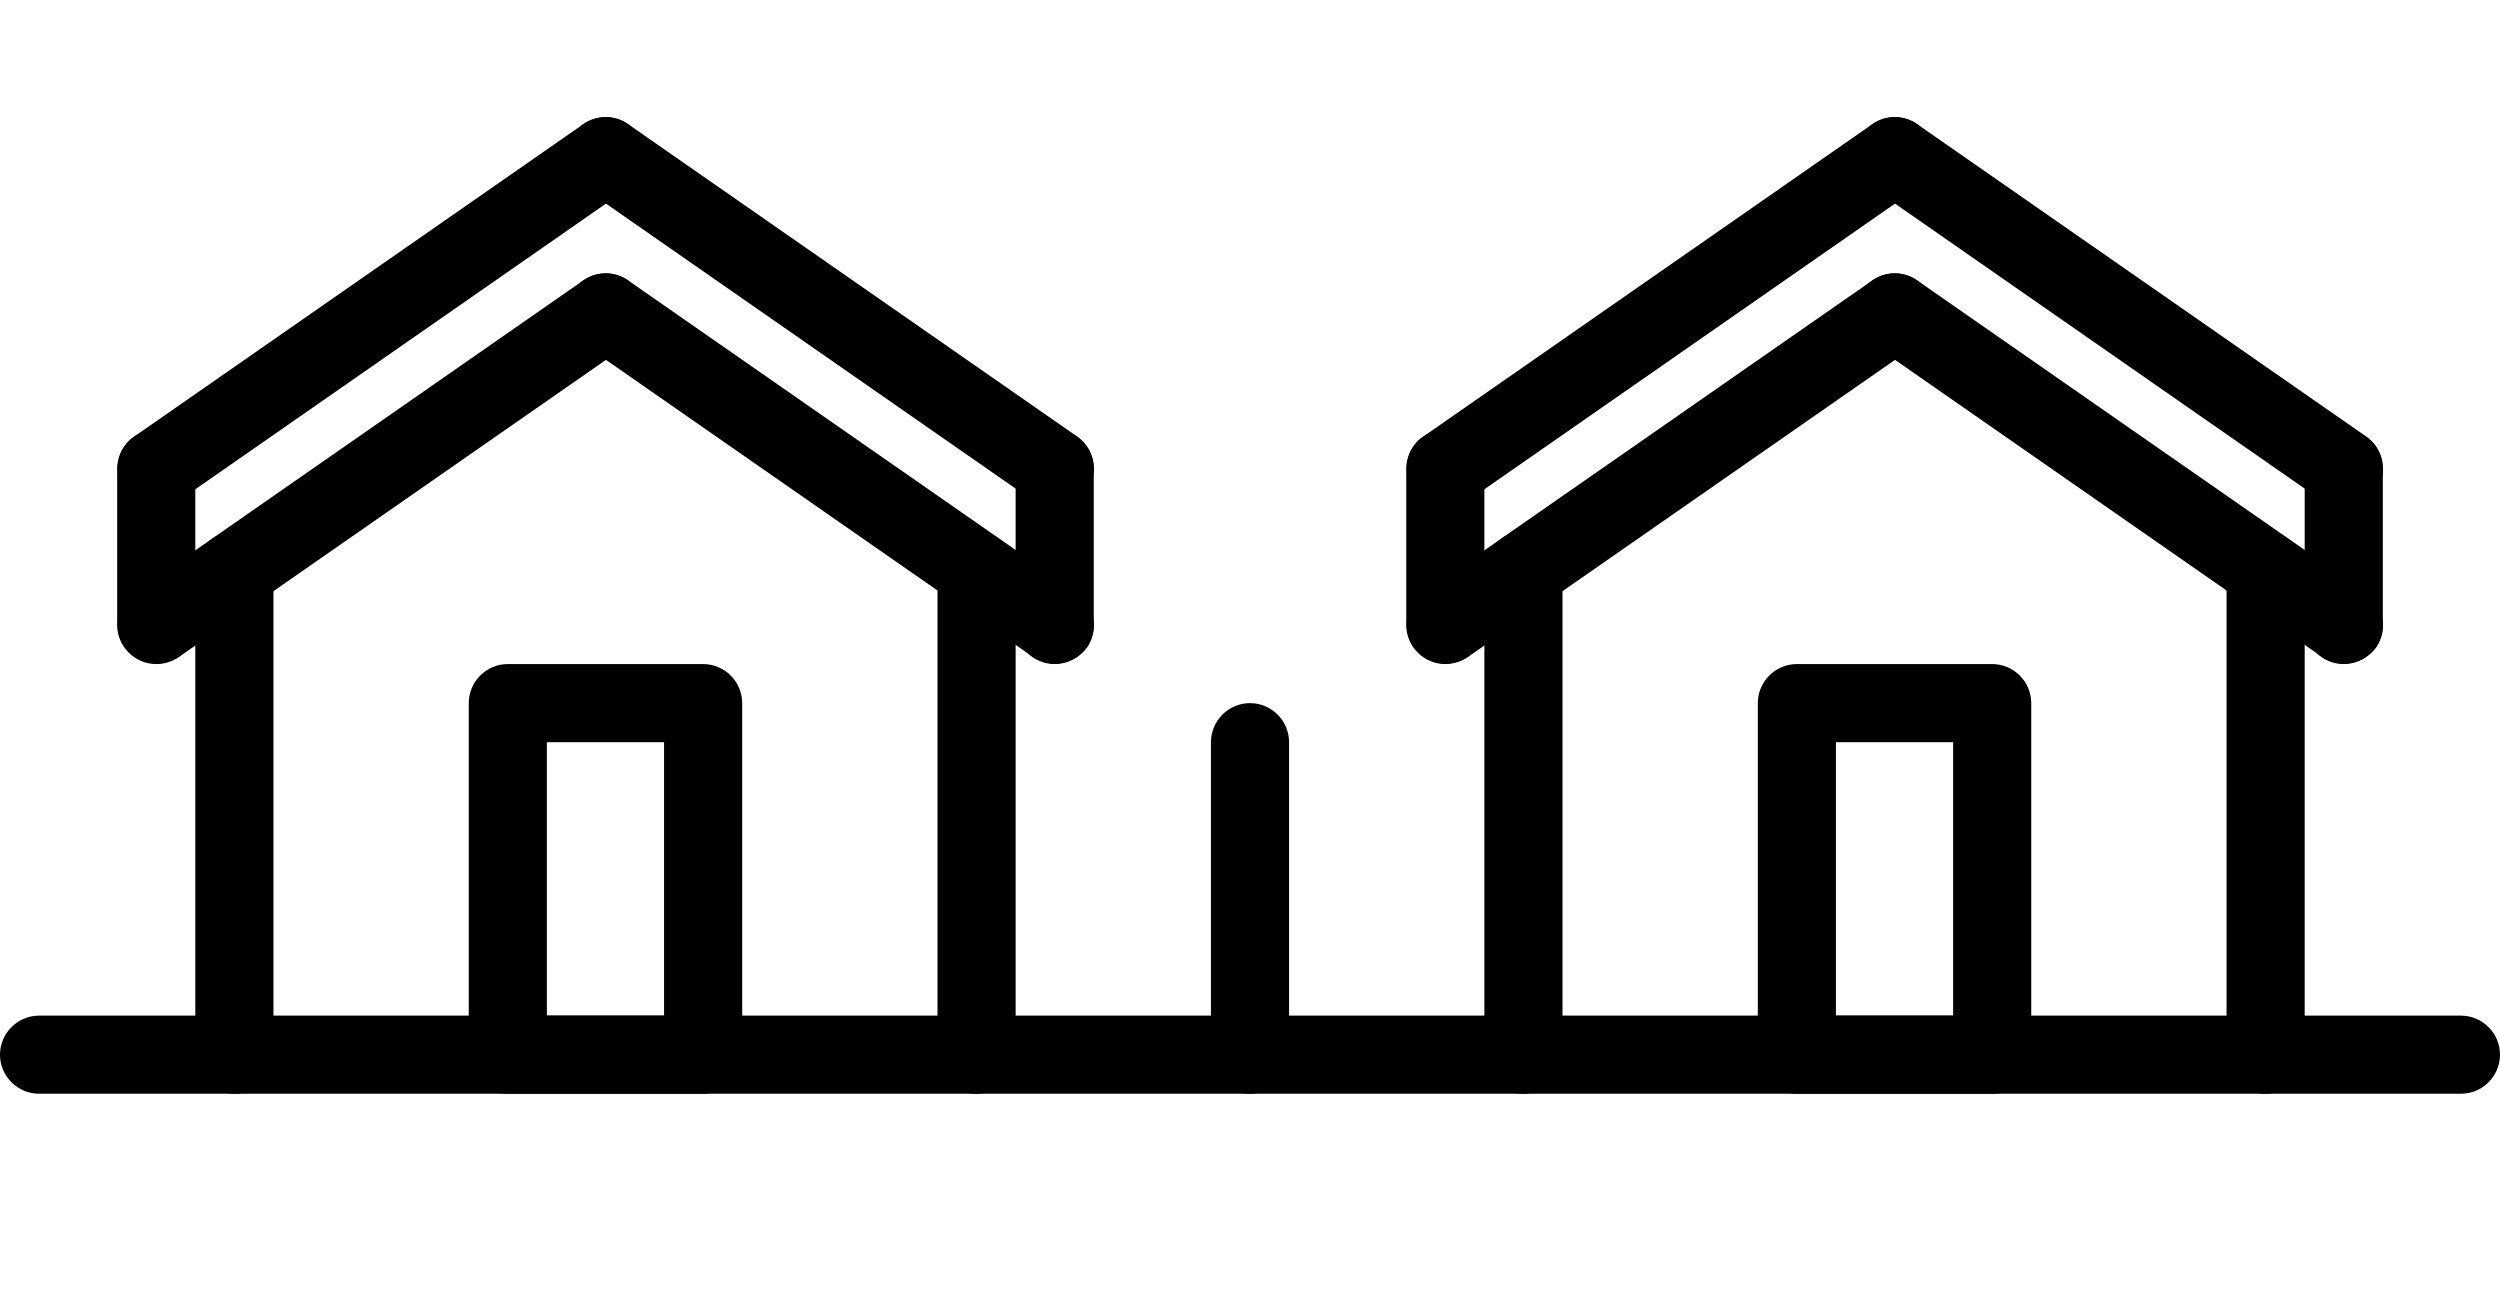 <?xml version="1.0" encoding="utf-8"?>
<!-- Generator: Adobe Illustrator 21.0.2, SVG Export Plug-In . SVG Version: 6.00 Build 0)  -->
<svg version="1.1" id="Capa_1" xmlns="http://www.w3.org/2000/svg" xmlns:xlink="http://www.w3.org/1999/xlink" x="0px" y="0px"
	 viewBox="0 0 512 268" style="enable-background:new 0 0 512 268;" xml:space="preserve">
<g>
	<g>
		<path d="M504,208H8c-4.4,0-8,3.6-8,8s3.6,8,8,8h496c4.4,0,8-3.6,8-8S508.4,208,504,208z"/>
	</g>
</g>
<g>
	<g>
		<path d="M256,144c-4.4,0-8,3.6-8,8v64c0,4.4,3.6,8,8,8c4.4,0,8-3.6,8-8v-64C264,147.6,260.4,144,256,144z"/>
	</g>
</g>
<g>
	<g>
		<path d="M48,108.9c-4.4,0-8,3.6-8,8V216c0,4.4,3.6,8,8,8s8-3.6,8-8v-99.1C56,112.4,52.4,108.9,48,108.9z"/>
	</g>
</g>
<g>
	<g>
		<path d="M200,108.9c-4.4,0-8,3.6-8,8V216c0,4.4,3.6,8,8,8s8-3.6,8-8v-99.1C208,112.4,204.4,108.9,200,108.9z"/>
	</g>
</g>
<g>
	<g>
		<path d="M130.6,59.4c-2.5-3.6-7.5-4.5-11.1-2l-92,64c-3.6,2.5-4.5,7.5-2,11.1c1.6,2.2,4,3.4,6.6,3.4c1.6,0,3.2-0.5,4.6-1.4l92-64
			C132.2,68,133.1,63,130.6,59.4z"/>
	</g>
</g>
<g>
	<g>
		<path d="M220.6,121.4l-92-64c-3.6-2.5-8.6-1.6-11.1,2c-2.5,3.6-1.6,8.6,2,11.1l92,64c1.4,1,3,1.4,4.6,1.4c2.5,0,5-1.2,6.6-3.4
			C225.1,128.9,224.2,123.9,220.6,121.4z"/>
	</g>
</g>
<g>
	<g>
		<path d="M130.6,27.4c-2.5-3.6-7.5-4.5-11.1-2l-92,64c-3.6,2.5-4.5,7.5-2,11.1c1.6,2.2,4,3.4,6.6,3.4c1.6,0,3.2-0.5,4.6-1.4l92-64
			C132.2,36,133.1,31,130.6,27.4z"/>
	</g>
</g>
<g>
	<g>
		<path d="M220.6,89.4l-92-64c-3.6-2.5-8.6-1.6-11.1,2c-2.5,3.6-1.6,8.6,2,11.1l92,64c1.4,1,3,1.4,4.6,1.4c2.5,0,5-1.2,6.6-3.4
			C225.1,96.9,224.2,91.9,220.6,89.4z"/>
	</g>
</g>
<g>
	<g>
		<path d="M32,88c-4.4,0-8,3.6-8,8v32c0,4.4,3.6,8,8,8s8-3.6,8-8V96C40,91.6,36.4,88,32,88z"/>
	</g>
</g>
<g>
	<g>
		<path d="M216,88c-4.4,0-8,3.6-8,8v32c0,4.4,3.6,8,8,8s8-3.6,8-8V96C224,91.6,220.4,88,216,88z"/>
	</g>
</g>
<g>
	<g>
		<path d="M144,136h-40c-4.4,0-8,3.6-8,8v72c0,4.4,3.6,8,8,8h40c4.4,0,8-3.6,8-8v-72C152,139.6,148.4,136,144,136z M136,208h-24v-56
			h24V208z"/>
	</g>
</g>
<g>
	<g>
		<path d="M312,108.9c-4.4,0-8,3.6-8,8V216c0,4.4,3.6,8,8,8s8-3.6,8-8v-99.1C320,112.4,316.4,108.9,312,108.9z"/>
	</g>
</g>
<g>
	<g>
		<path d="M464,108.9c-4.4,0-8,3.6-8,8V216c0,4.4,3.6,8,8,8s8-3.6,8-8v-99.1C472,112.4,468.4,108.9,464,108.9z"/>
	</g>
</g>
<g>
	<g>
		<path d="M394.6,59.4c-2.5-3.6-7.5-4.5-11.1-2l-92,64c-3.6,2.5-4.5,7.5-2,11.1c1.6,2.2,4,3.4,6.6,3.4c1.6,0,3.2-0.5,4.6-1.4l92-64
			C396.2,68,397.1,63,394.6,59.4z"/>
	</g>
</g>
<g>
	<g>
		<path d="M484.6,121.4l-92-64c-3.6-2.5-8.6-1.6-11.1,2c-2.5,3.6-1.6,8.6,2,11.1l92,64c1.4,1,3,1.4,4.6,1.4c2.5,0,5-1.2,6.6-3.4
			C489.1,128.9,488.2,123.9,484.6,121.4z"/>
	</g>
</g>
<g>
	<g>
		<path d="M394.6,27.4c-2.5-3.6-7.5-4.5-11.1-2l-92,64c-3.6,2.5-4.5,7.5-2,11.1c1.6,2.2,4,3.4,6.6,3.4c1.6,0,3.2-0.5,4.6-1.4l92-64
			C396.2,36,397.1,31,394.6,27.4z"/>
	</g>
</g>
<g>
	<g>
		<path d="M484.6,89.4l-92-64c-3.6-2.5-8.6-1.6-11.1,2c-2.5,3.6-1.6,8.6,2,11.1l92,64c1.4,1,3,1.4,4.6,1.4c2.5,0,5-1.2,6.6-3.4
			C489.1,96.9,488.2,91.9,484.6,89.4z"/>
	</g>
</g>
<g>
	<g>
		<path d="M296,88c-4.4,0-8,3.6-8,8v32c0,4.4,3.6,8,8,8s8-3.6,8-8V96C304,91.6,300.4,88,296,88z"/>
	</g>
</g>
<g>
	<g>
		<path d="M480,88c-4.4,0-8,3.6-8,8v32c0,4.4,3.6,8,8,8s8-3.6,8-8V96C488,91.6,484.4,88,480,88z"/>
	</g>
</g>
<g>
	<g>
		<path d="M408,136h-40c-4.4,0-8,3.6-8,8v72c0,4.4,3.6,8,8,8h40c4.4,0,8-3.6,8-8v-72C416,139.6,412.4,136,408,136z M400,208h-24v-56
			h24V208z"/>
	</g>
</g>
</svg>
